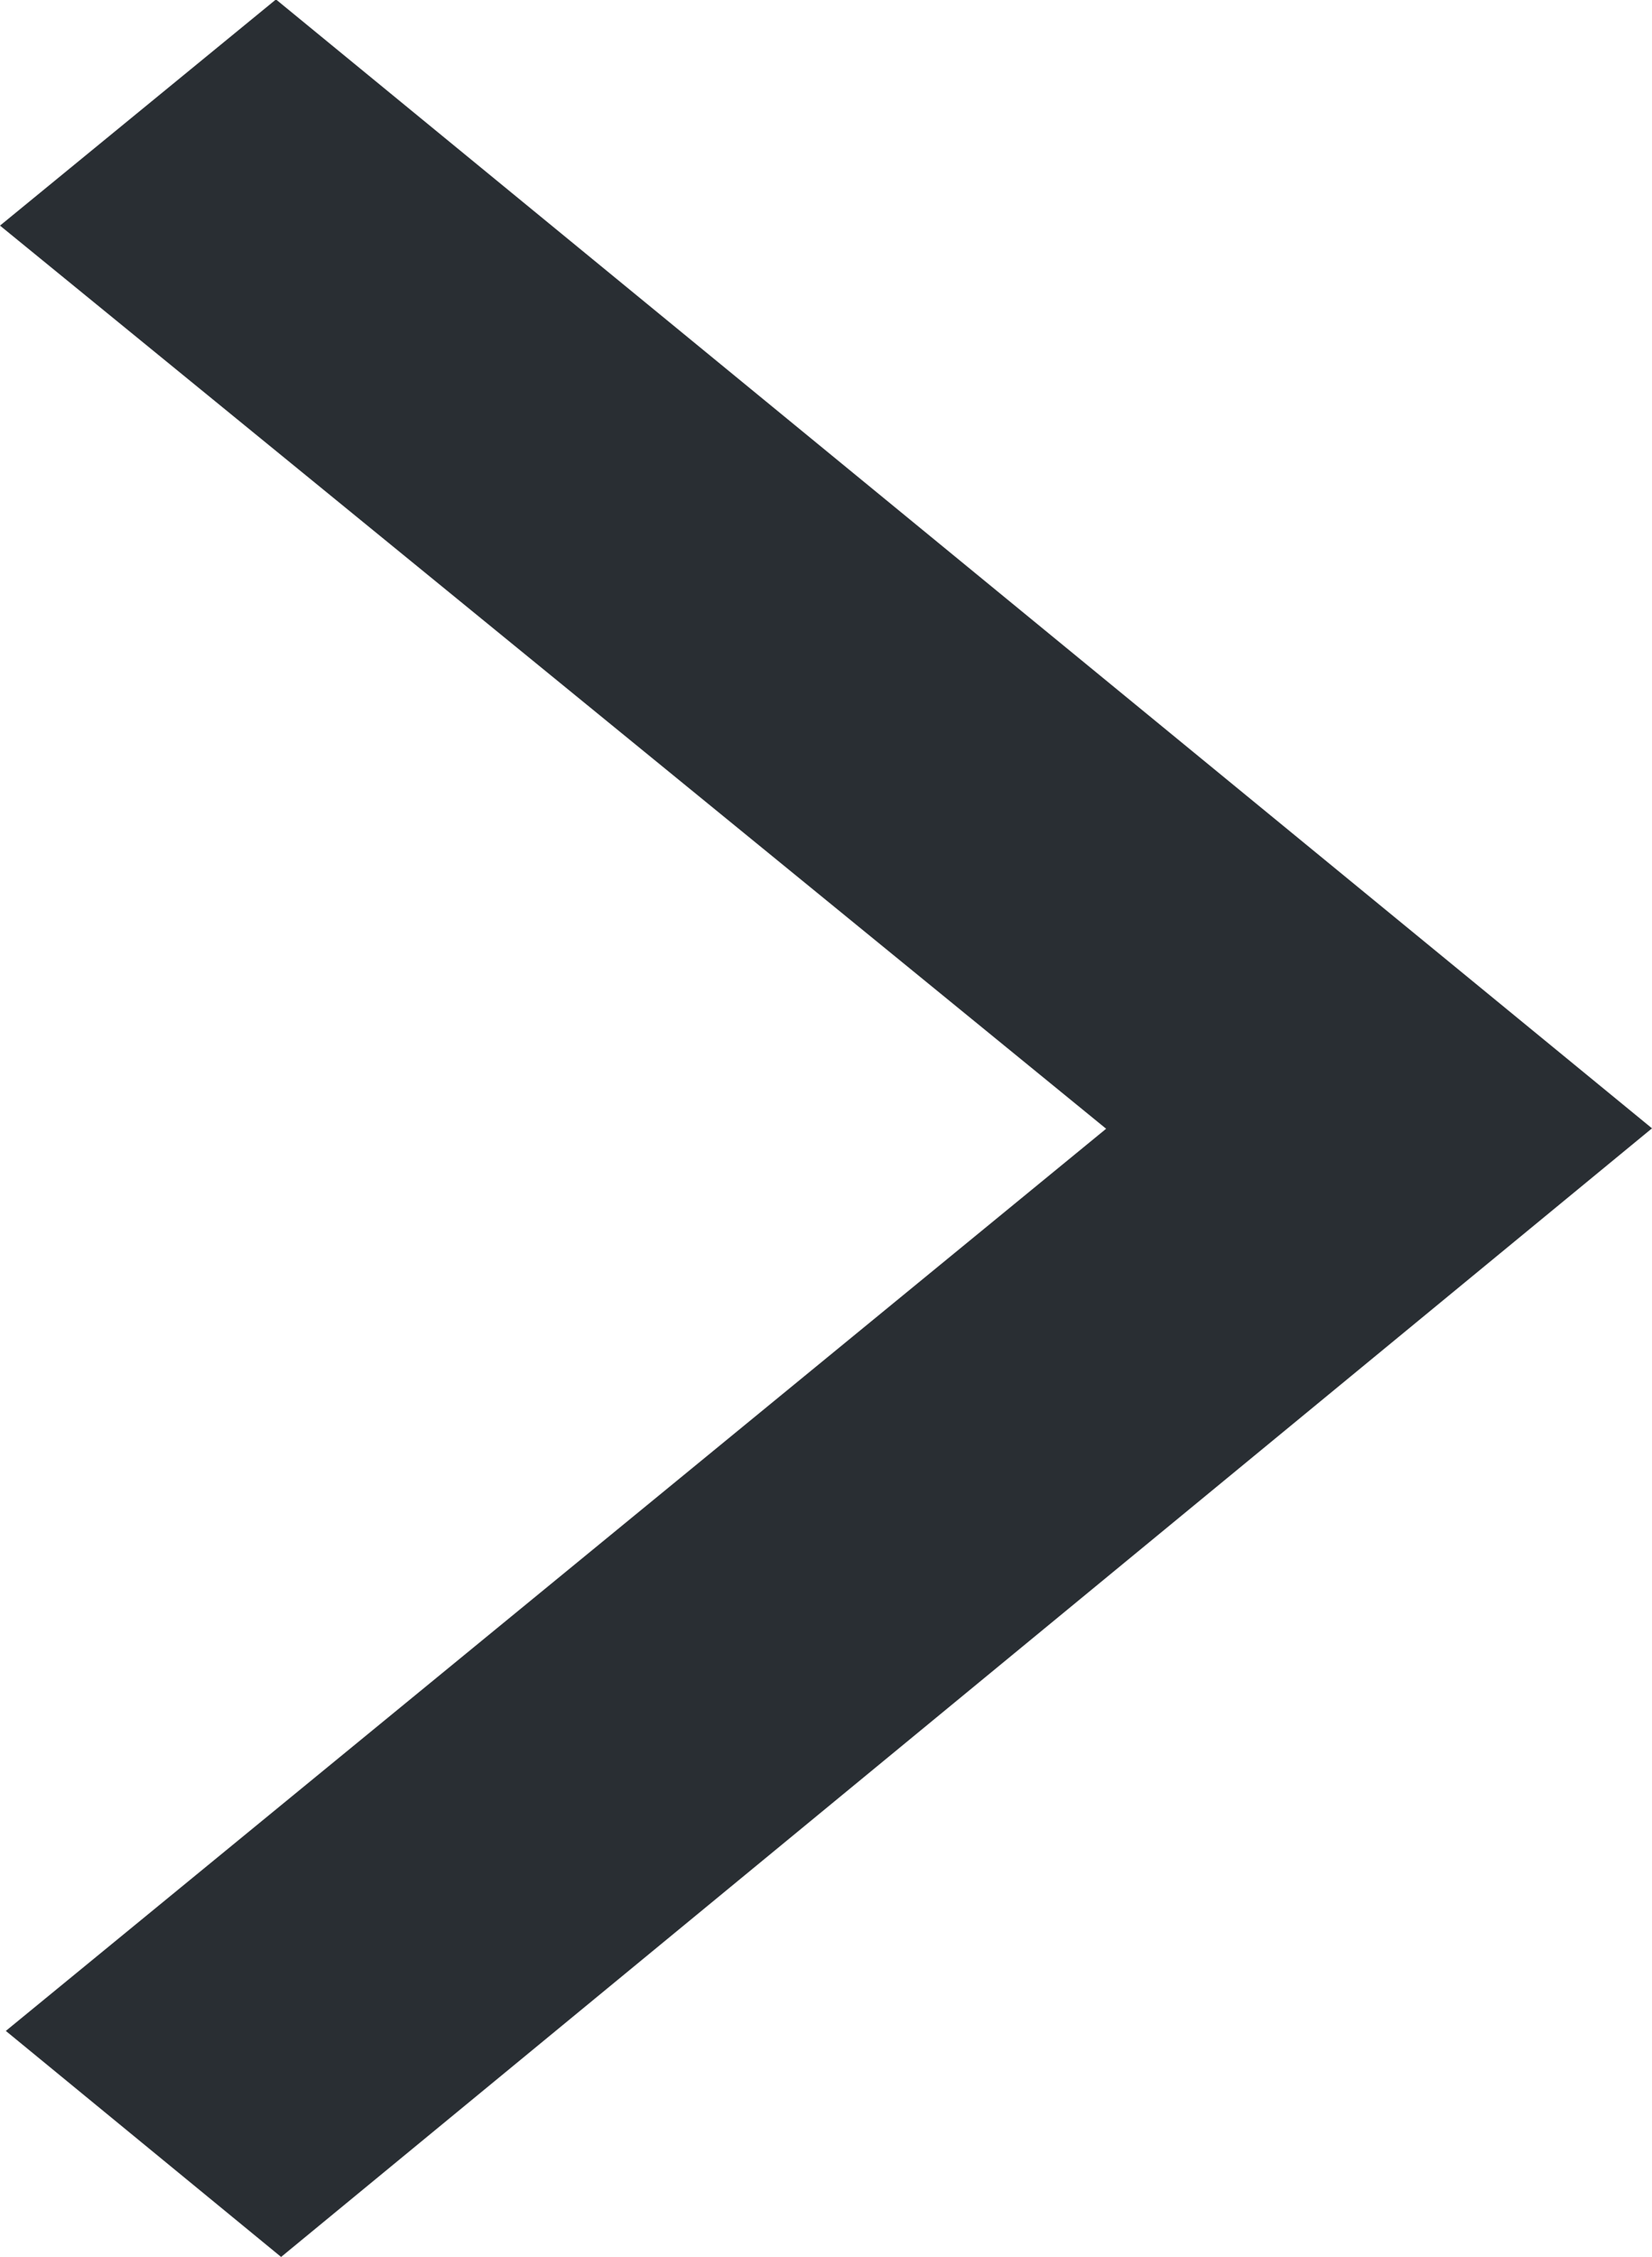 <svg xmlns="http://www.w3.org/2000/svg" width="11.93" height="16.296" viewBox="0 0 11.93 16.296">
  <path id="Subtraction_1" data-name="Subtraction 1" d="M9.9,0h0L0,8.149,9.937,16.3l1.993-1.633L3.942,8.146l7.946-6.514L9.9,0Z" transform="translate(11.93 16.296) rotate(180)" fill="#292e33"/>
</svg>